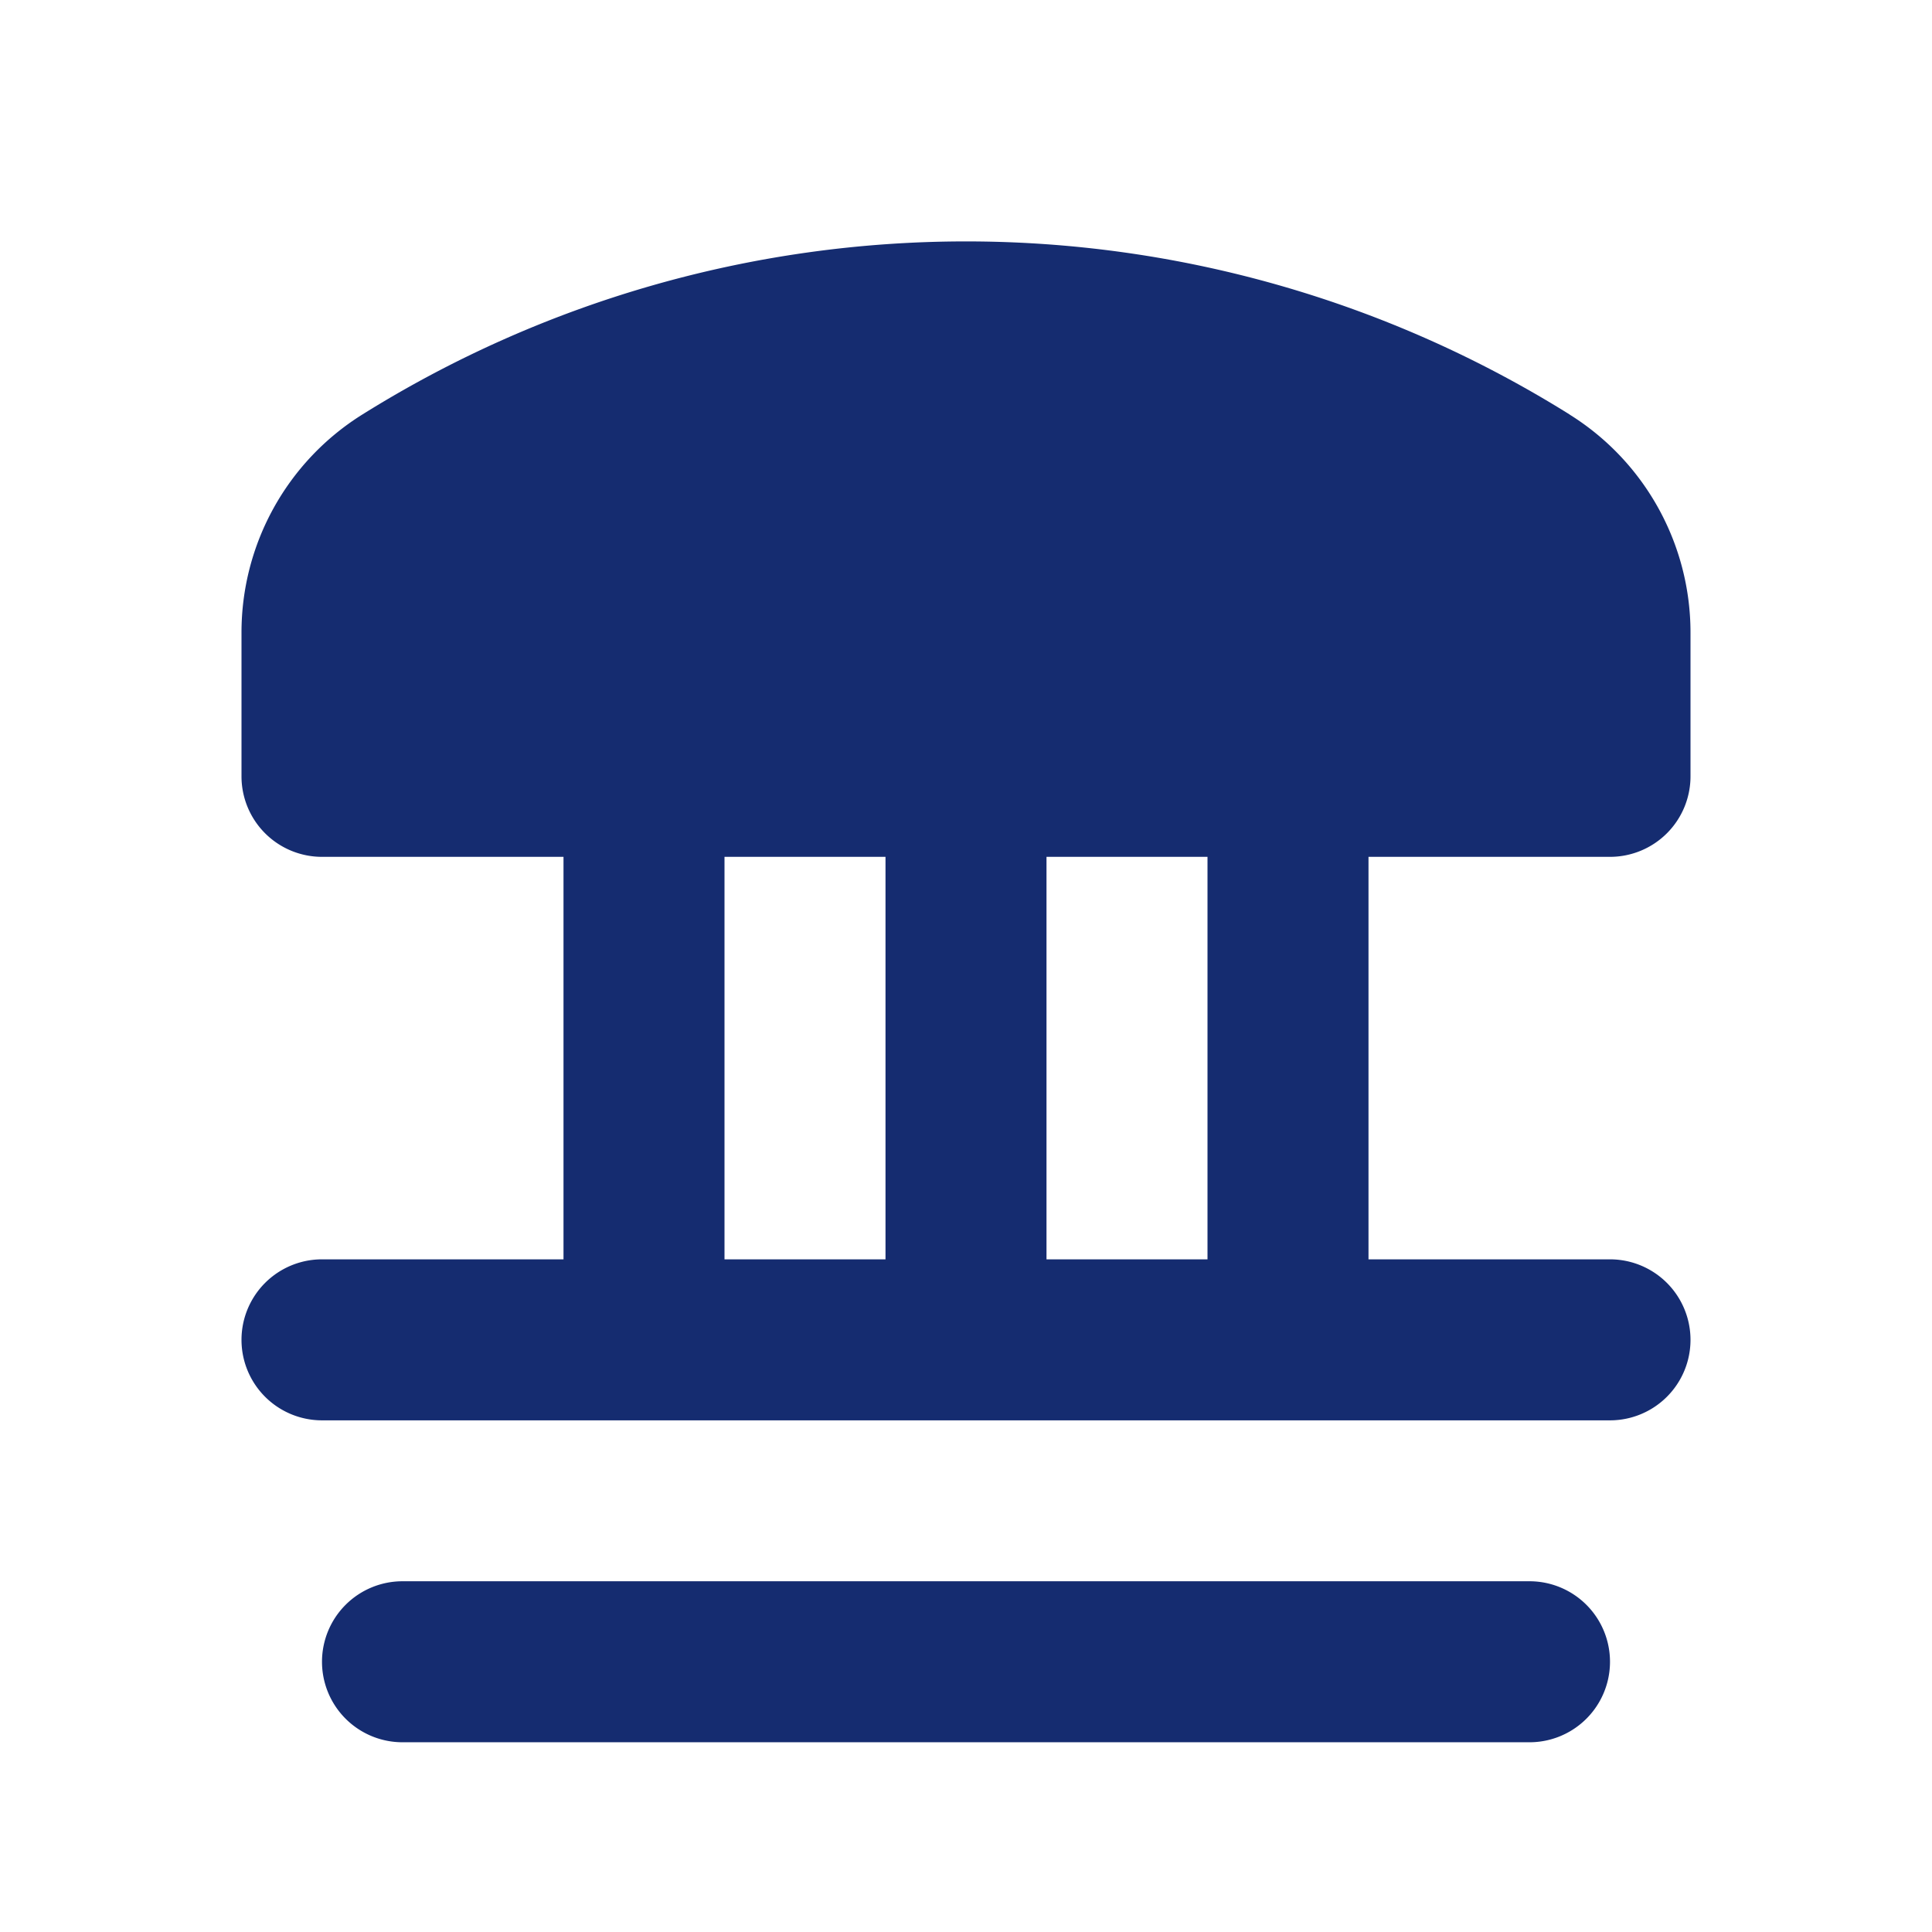 <svg width="24" height="24" fill="none" xmlns="http://www.w3.org/2000/svg"><path fill-rule="evenodd" clip-rule="evenodd" d="M19.5 5.15a14.15 14.15 0 0 0-15 0A3.192 3.192 0 0 0 3 7.859v1.785a1 1 0 0 0 1 1h3v5H4a1 1 0 1 0 0 2h16a1 1 0 0 0 0-2h-3v-5h3a1 1 0 0 0 1-1V7.858c0-1.1-.567-2.124-1.5-2.707ZM9 15.644h2v-5H9v5Zm4 0v-5h2v5h-2Z" fill="#152C70"/><path d="M4 20.643a1 1 0 0 1 1-1h14a1 1 0 1 1 0 2H5a1 1 0 0 1-1-1Z" fill="#152C70"/></svg>
